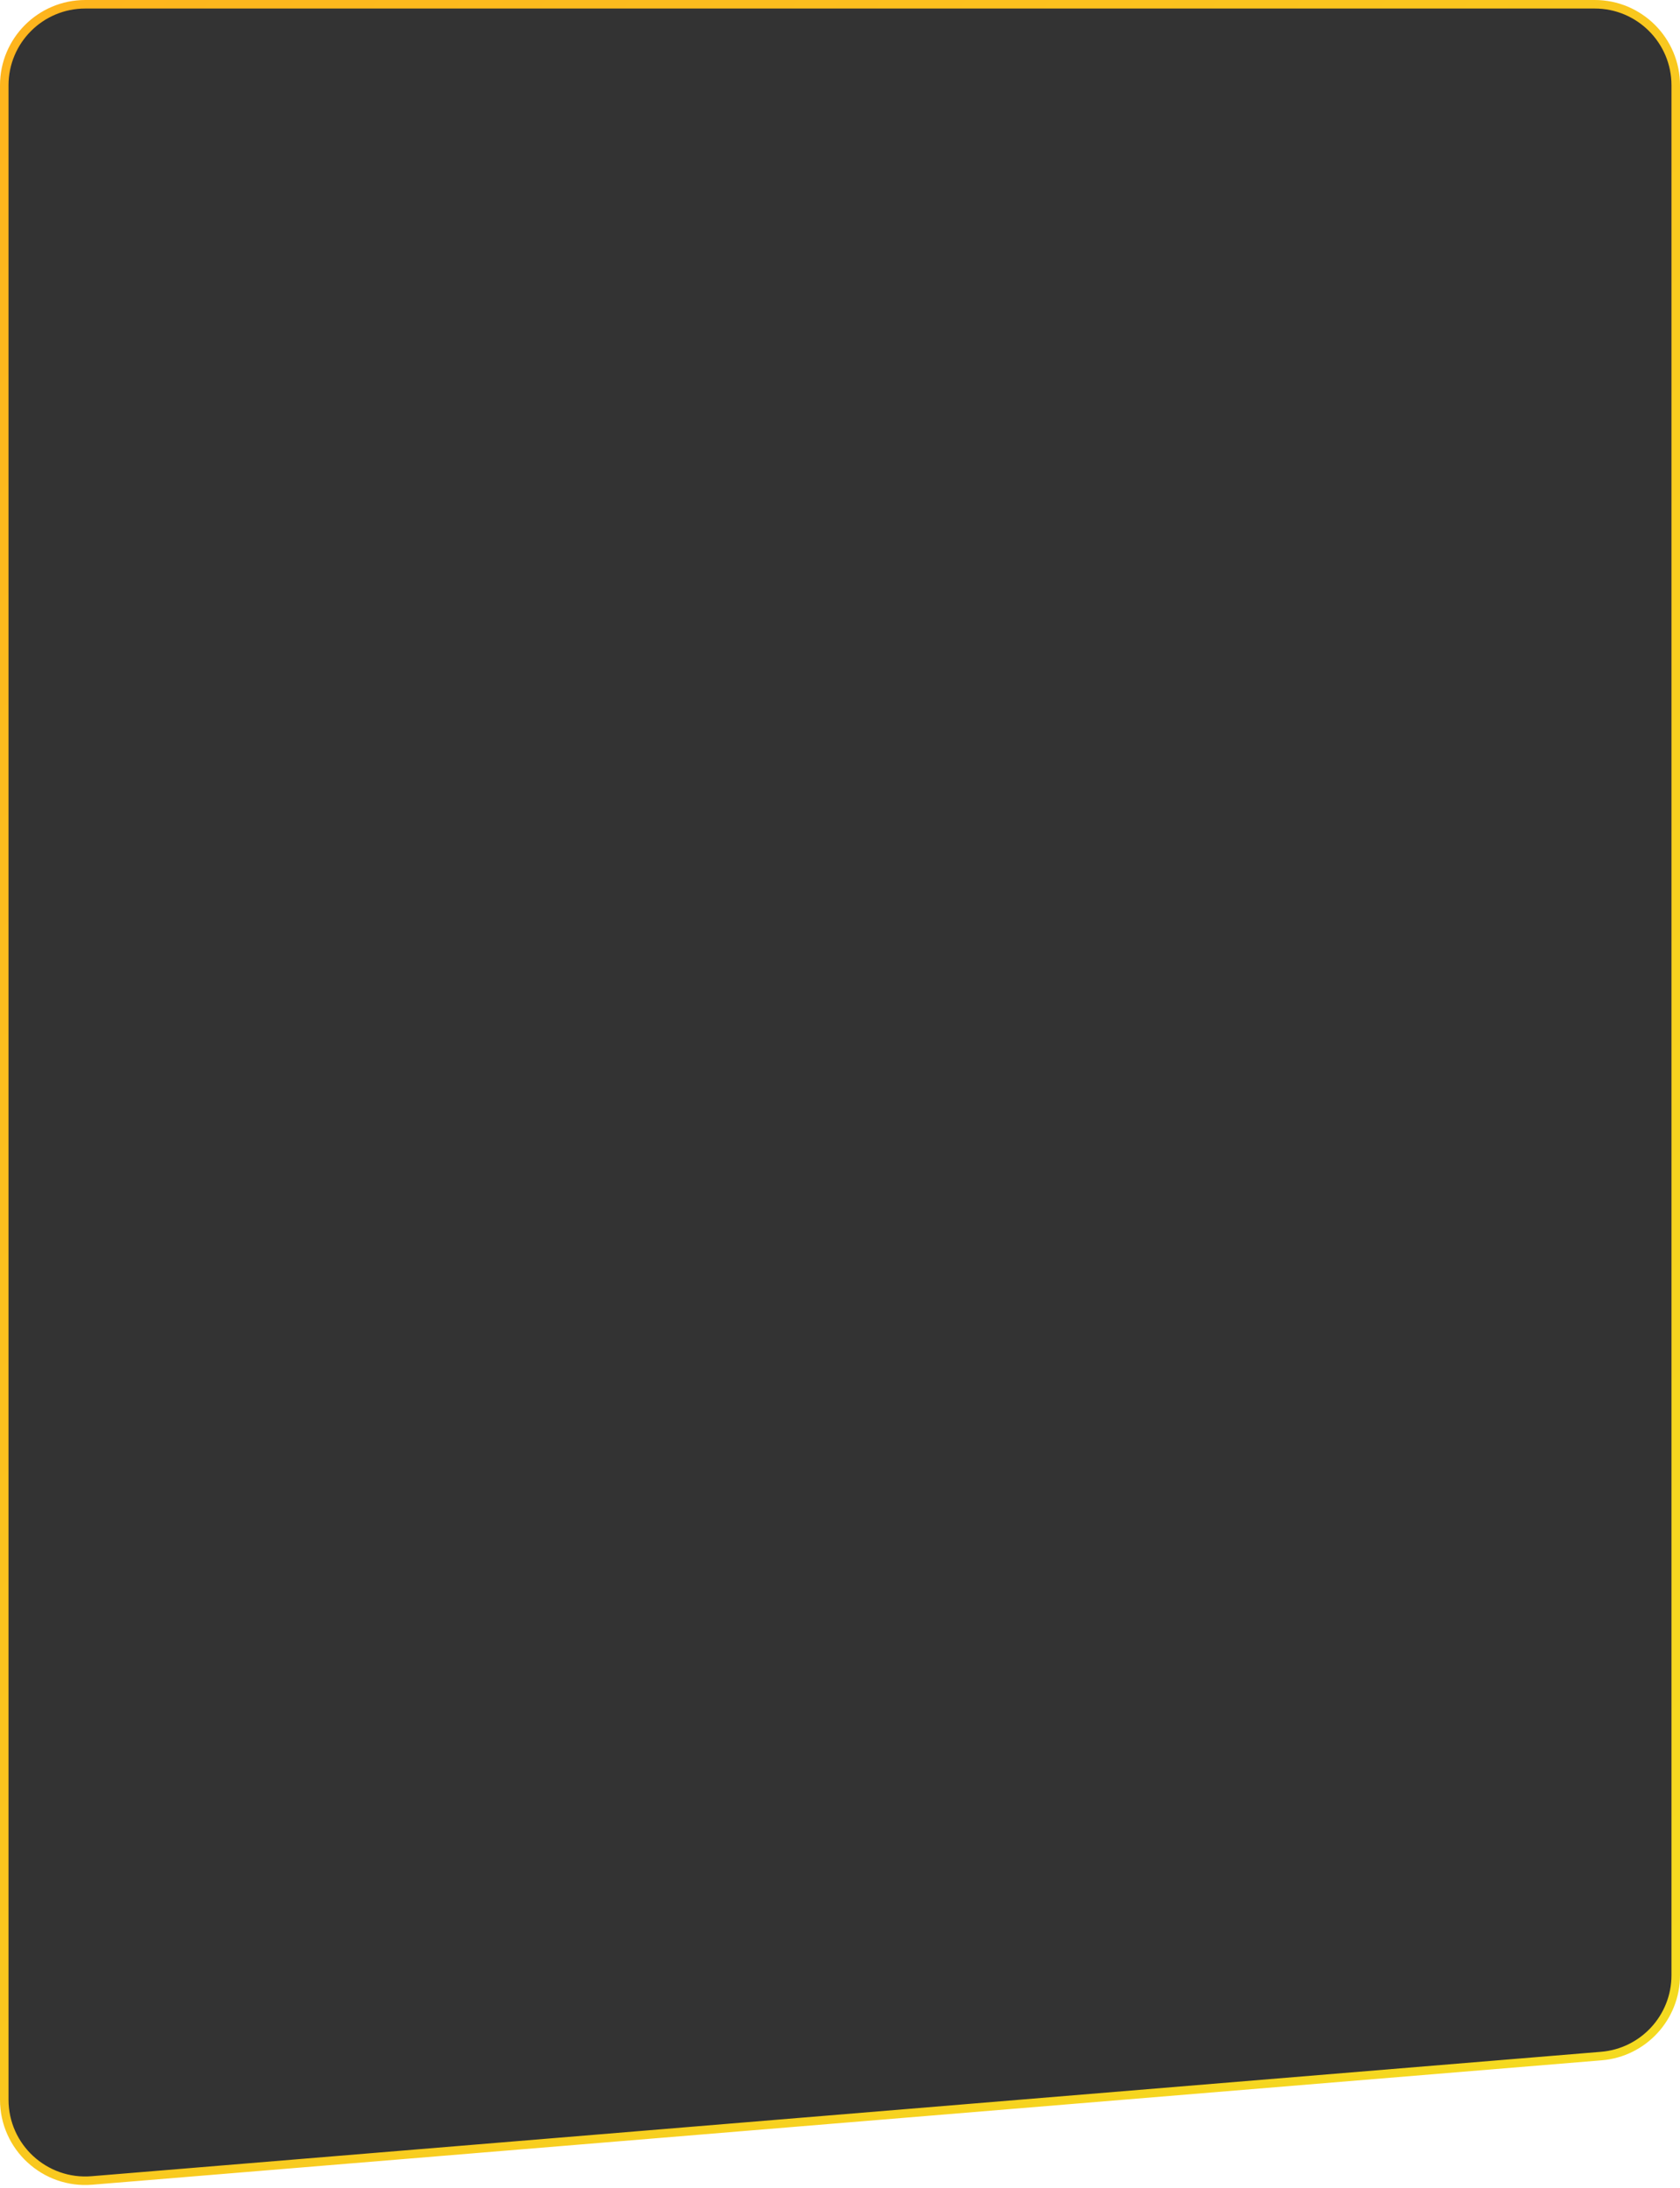 <svg width="394" height="513" viewBox="0 0 394 513" fill="none" xmlns="http://www.w3.org/2000/svg">
<path d="M1 20C1 9.507 9.507 1 20 1H374C384.493 1 393 9.507 393 20V463.117C393 473.005 385.415 481.241 375.56 482.053L21.56 511.22C10.489 512.132 1 503.393 1 492.284V20Z" fill="url(#paint0_linear_368_911)" stroke="url(#paint1_linear_368_911)" stroke-width="2"/>
<defs>
<linearGradient id="paint0_linear_368_911" x1="394" y1="514" x2="-102.353" y2="133.527" gradientUnits="userSpaceOnUse">
<stop offset="0.255" stop-color="#333"/>
<stop offset="0.677" stop-color="#333"/>
</linearGradient>
<linearGradient id="paint1_linear_368_911" x1="0" y1="0" x2="496.353" y2="380.473" gradientUnits="userSpaceOnUse">
<stop stop-color="#FEB41D"/>
<stop offset="1" stop-color="#F4DC20"/>
</linearGradient>
</defs>
</svg>
